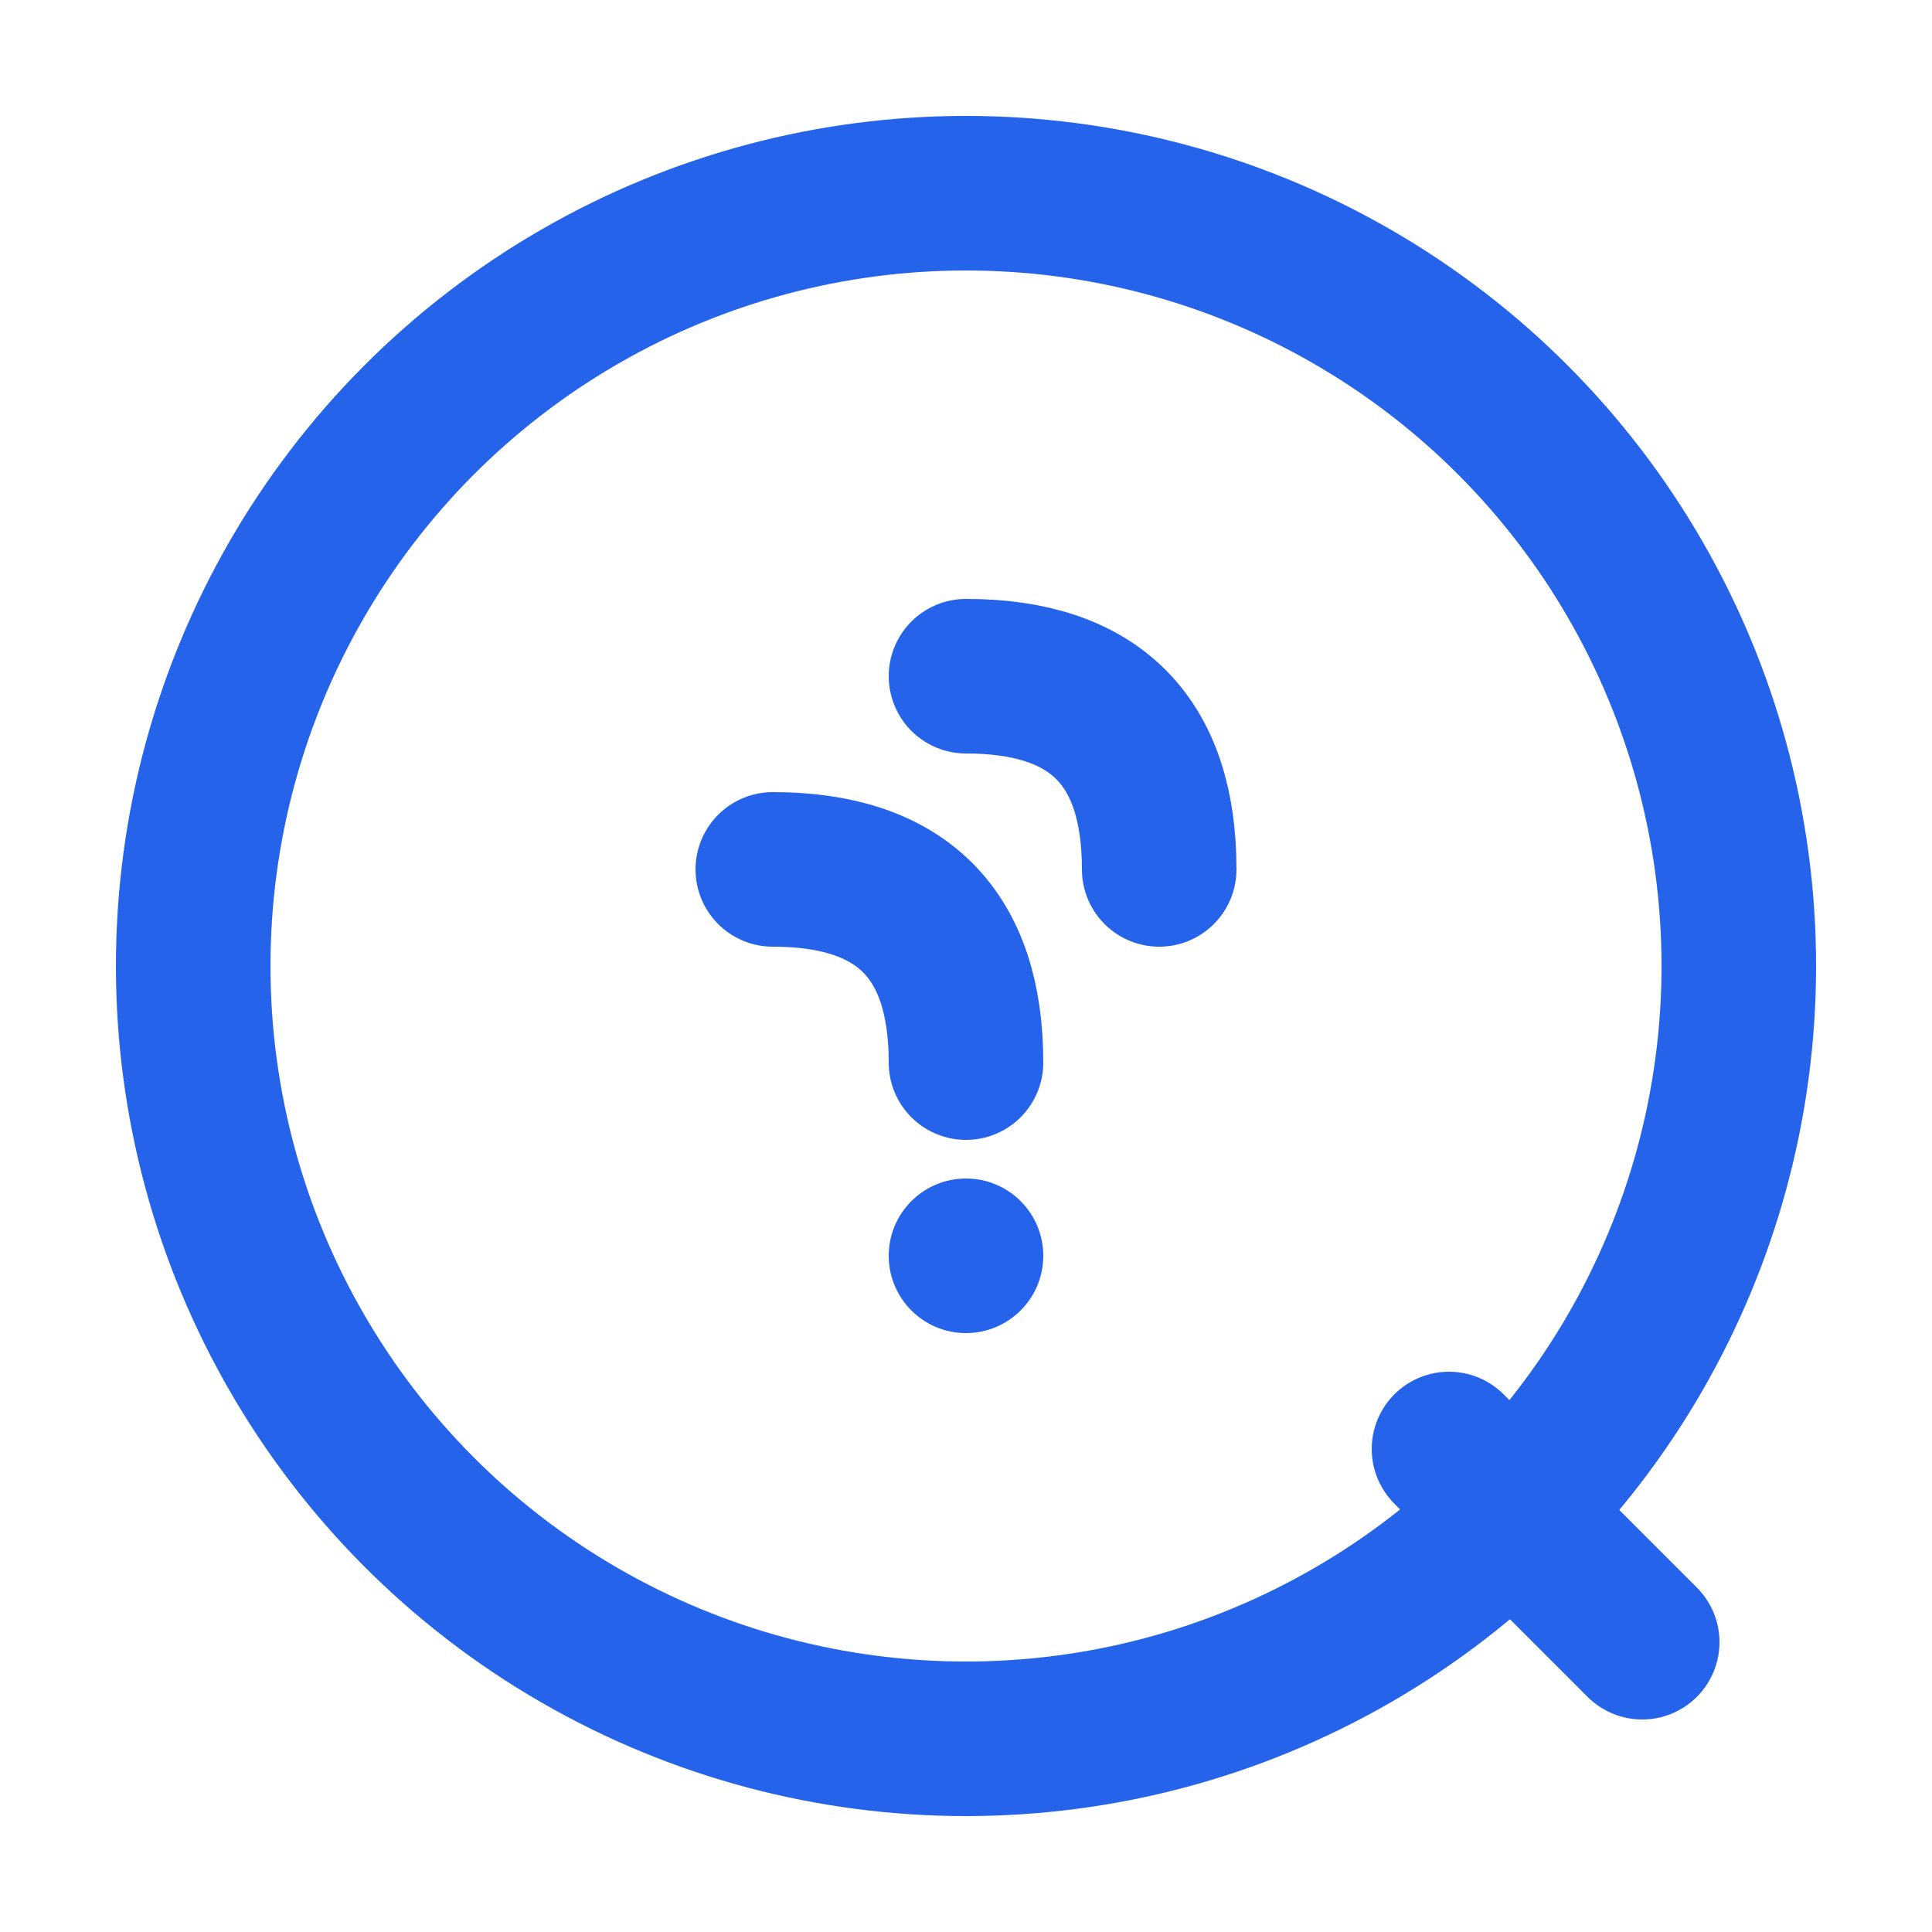 <svg viewBox="0 0 200 200" xmlns="http://www.w3.org/2000/svg">
  <!-- Main circular Q shape -->
  <circle cx="100" cy="100" r="80" fill="none" stroke="#2563eb" stroke-width="16"/>
  
  <!-- Q tail -->
  <path d="M150 150 L170 170" stroke="#2563eb" stroke-width="16" stroke-linecap="round"/>
  
  <!-- Question mark dot -->
  <circle cx="100" cy="130" r="8" fill="#2563eb"/>
  
  <!-- Stylized ? curve -->
  <path d="M80 90 Q100 90 100 110" stroke="#2563eb" stroke-width="16" stroke-linecap="round"/>
  <path d="M100 70 Q120 70 120 90" stroke="#2563eb" stroke-width="16" stroke-linecap="round"/>
</svg>
